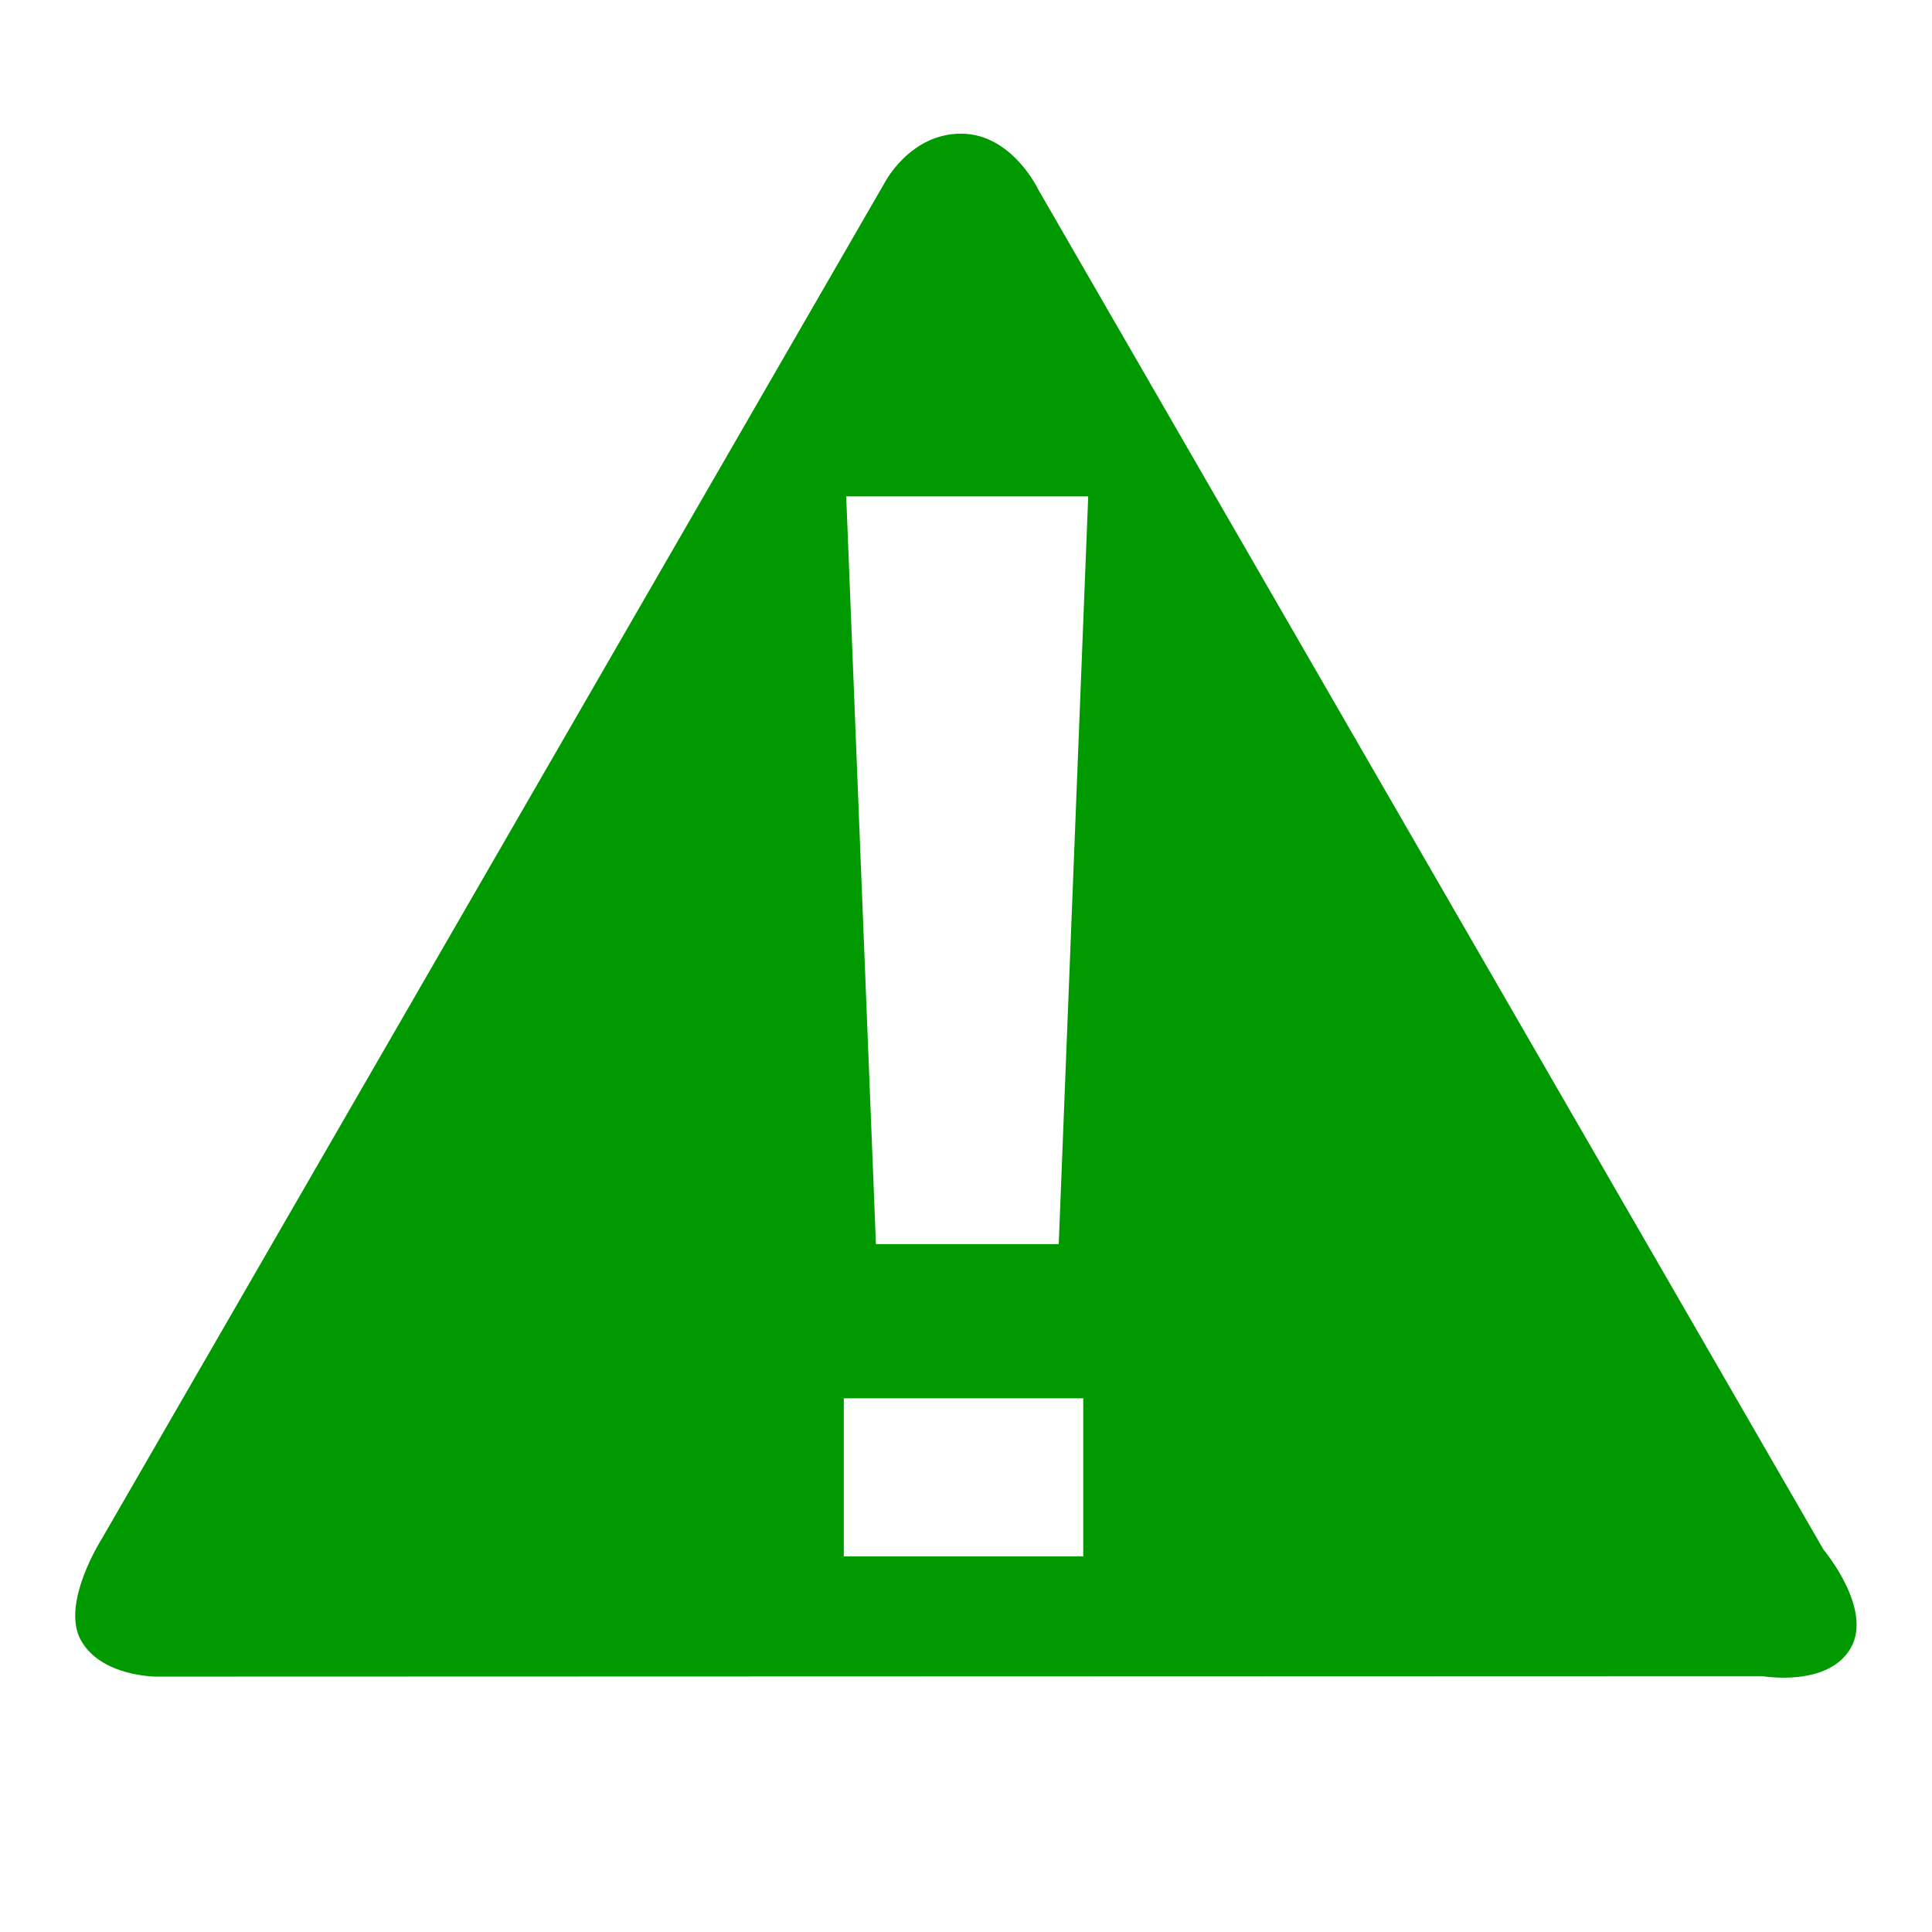 <?xml version="1.0" encoding="UTF-8" standalone="no"?>
<svg
   version="1.1"
   id="svg1"
   width="16"
   height="16"
   viewBox="0 0 16 16"
   sodipodi:docname="info-symbolic.svg"
   inkscape:version="1.1 (c4e8f9e, 2021-05-24)"
   xmlns:inkscape="http://www.inkscape.org/namespaces/inkscape"
   xmlns:sodipodi="http://sodipodi.sourceforge.net/DTD/sodipodi-0.dtd"
   xmlns="http://www.w3.org/2000/svg"
   xmlns:svg="http://www.w3.org/2000/svg"
   xmlns:rdf="http://www.w3.org/1999/02/22-rdf-syntax-ns#"
   xmlns:cc="http://creativecommons.org/ns#"
   xmlns:dc="http://purl.org/dc/elements/1.1/">
  <style
     id="style4788" />
  <defs
     id="defs2660" />
  <sodipodi:namedview
     inkscape:snap-global="false"
     objecttolerance="10"
     gridtolerance="10"
     guidetolerance="10"
     id="namedview"
     showgrid="true"
     inkscape:zoom="16"
     inkscape:cx="-5.625"
     inkscape:cy="-0.5625"
     inkscape:window-width="1920"
     inkscape:window-height="1016"
     inkscape:window-x="1920"
     inkscape:window-y="27"
     inkscape:window-maximized="1"
     inkscape:current-layer="svg1"
     pagecolor="#ffffff"
     bordercolor="#999999"
     borderopacity="1"
     inkscape:pageshadow="0"
     inkscape:pageopacity="0"
     inkscape:pagecheckerboard="0">
    <inkscape:grid
       type="xygrid"
       id="grid" />
  </sodipodi:namedview>
  <g
     transform="translate(-10.489,-199.535)"
     id="info-outline"
     inkscape:label="00338">
    <path
       inkscape:connector-curvature="0"
       id="rect23222-9"
       d="m 10.489,199.535 h 16 v 16 h -16 z"
       style="opacity:0;fill:none" />
  </g>
  <path
     id="path553719"
     style="fill:#009900;stroke-width:6.225;stroke-opacity:0.502"
     inkscape:transform-center-y="-1.7366168"
     d="M 7.959 1.107 C 7.534 1.107 7.326 1.514 7.326 1.514 L 0.844 12.742 C 0.844 12.742 0.503 13.274 0.668 13.58 C 0.833 13.886 1.295 13.885 1.295 13.885 L 14.594 13.881 C 14.594 13.881 15.137 13.976 15.326 13.65 C 15.515 13.325 15.102 12.834 15.102 12.834 L 8.602 1.576 C 8.602 1.576 8.384 1.107 7.959 1.107 z M 7.008 4.111 L 9.012 4.111 L 8.768 10.303 L 7.254 10.303 L 7.008 4.111 z M 6.988 11.58 L 8.971 11.58 L 8.971 12.889 L 6.988 12.889 L 6.988 11.58 z " />
</svg>
